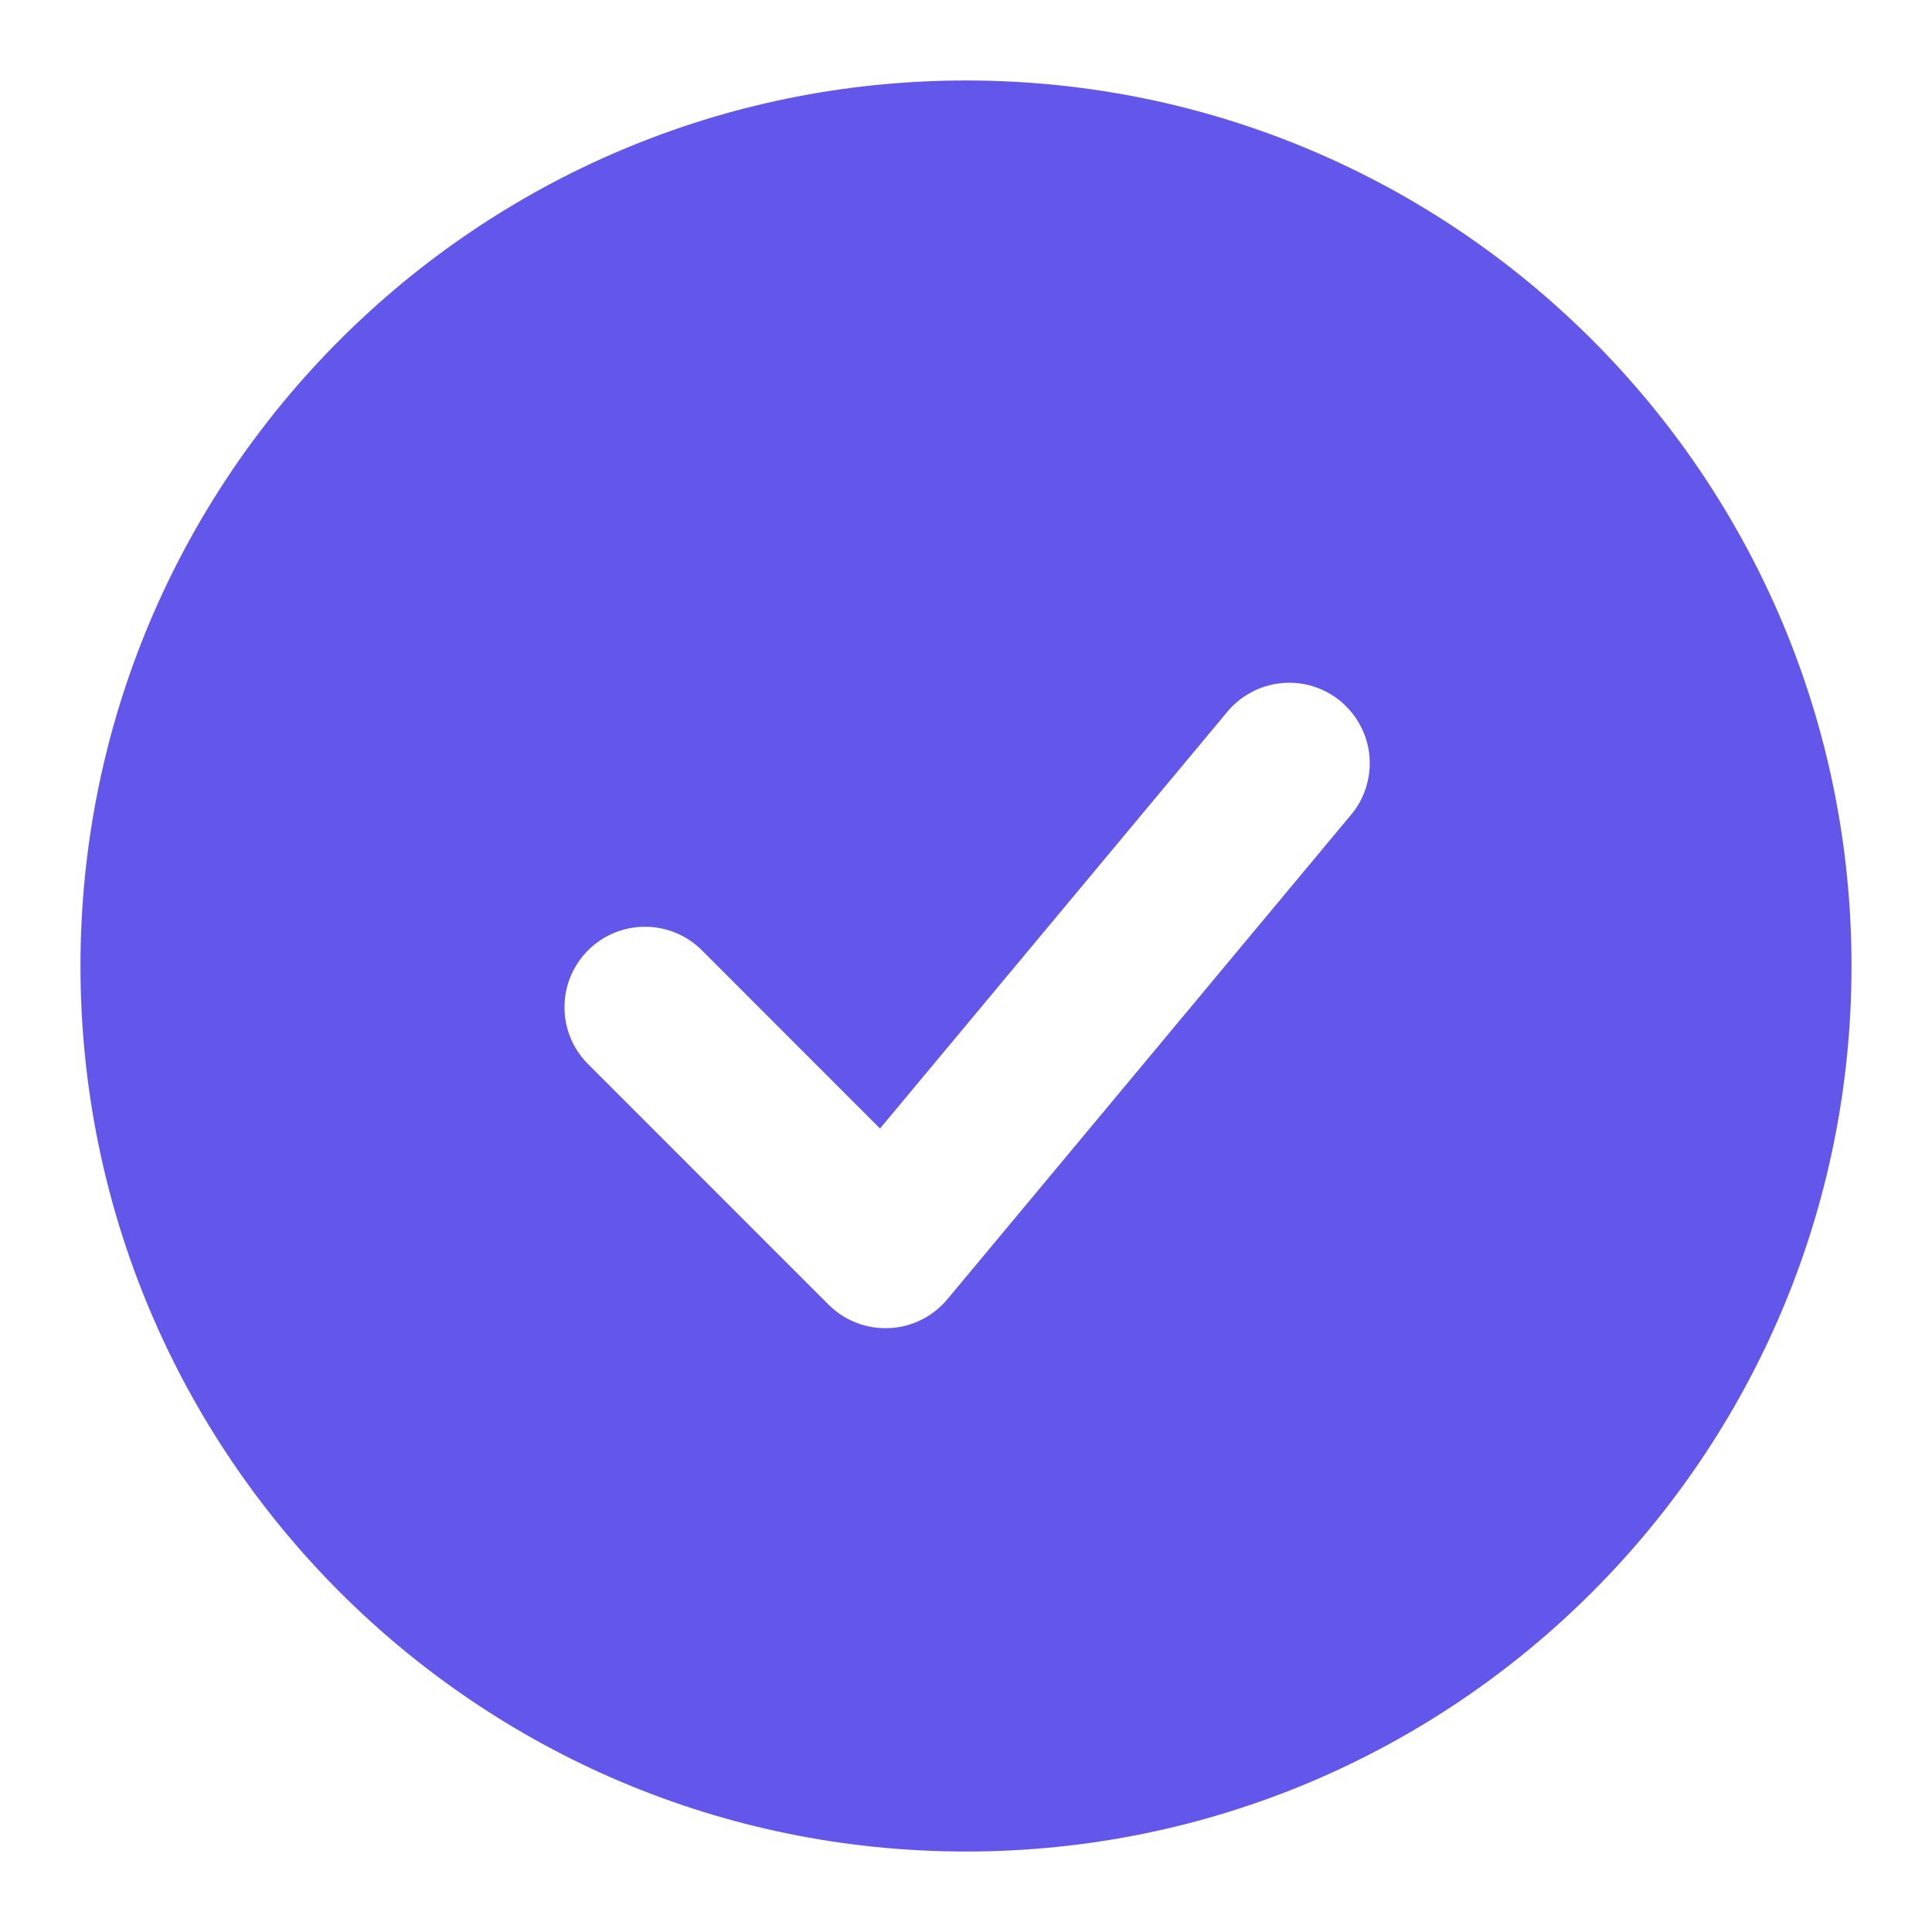 <svg width="26" height="26" viewBox="0 0 26 26" fill="none" xmlns="http://www.w3.org/2000/svg">
<path fill-rule="evenodd" clip-rule="evenodd" d="M13 1.083C6.419 1.083 1.083 6.419 1.083 13C1.083 19.581 6.419 24.917 13 24.917C19.581 24.917 24.917 19.581 24.917 13C24.917 6.419 19.581 1.083 13 1.083ZM18.165 10.985C18.261 10.876 18.333 10.75 18.378 10.612C18.424 10.475 18.441 10.331 18.43 10.187C18.419 10.043 18.379 9.902 18.312 9.774C18.246 9.646 18.154 9.532 18.044 9.439C17.933 9.347 17.804 9.278 17.666 9.235C17.528 9.193 17.383 9.179 17.239 9.194C17.095 9.209 16.956 9.252 16.829 9.322C16.703 9.391 16.591 9.485 16.501 9.598L11.843 15.187L9.433 12.776C9.228 12.578 8.955 12.469 8.671 12.472C8.387 12.474 8.115 12.588 7.914 12.789C7.713 12.99 7.599 13.261 7.597 13.546C7.594 13.829 7.703 14.103 7.901 14.307L11.151 17.558C11.257 17.664 11.385 17.747 11.525 17.801C11.665 17.856 11.815 17.88 11.966 17.873C12.116 17.867 12.263 17.829 12.398 17.762C12.533 17.695 12.652 17.601 12.749 17.485L18.165 10.985Z" fill="#6357EB"/>
</svg>
